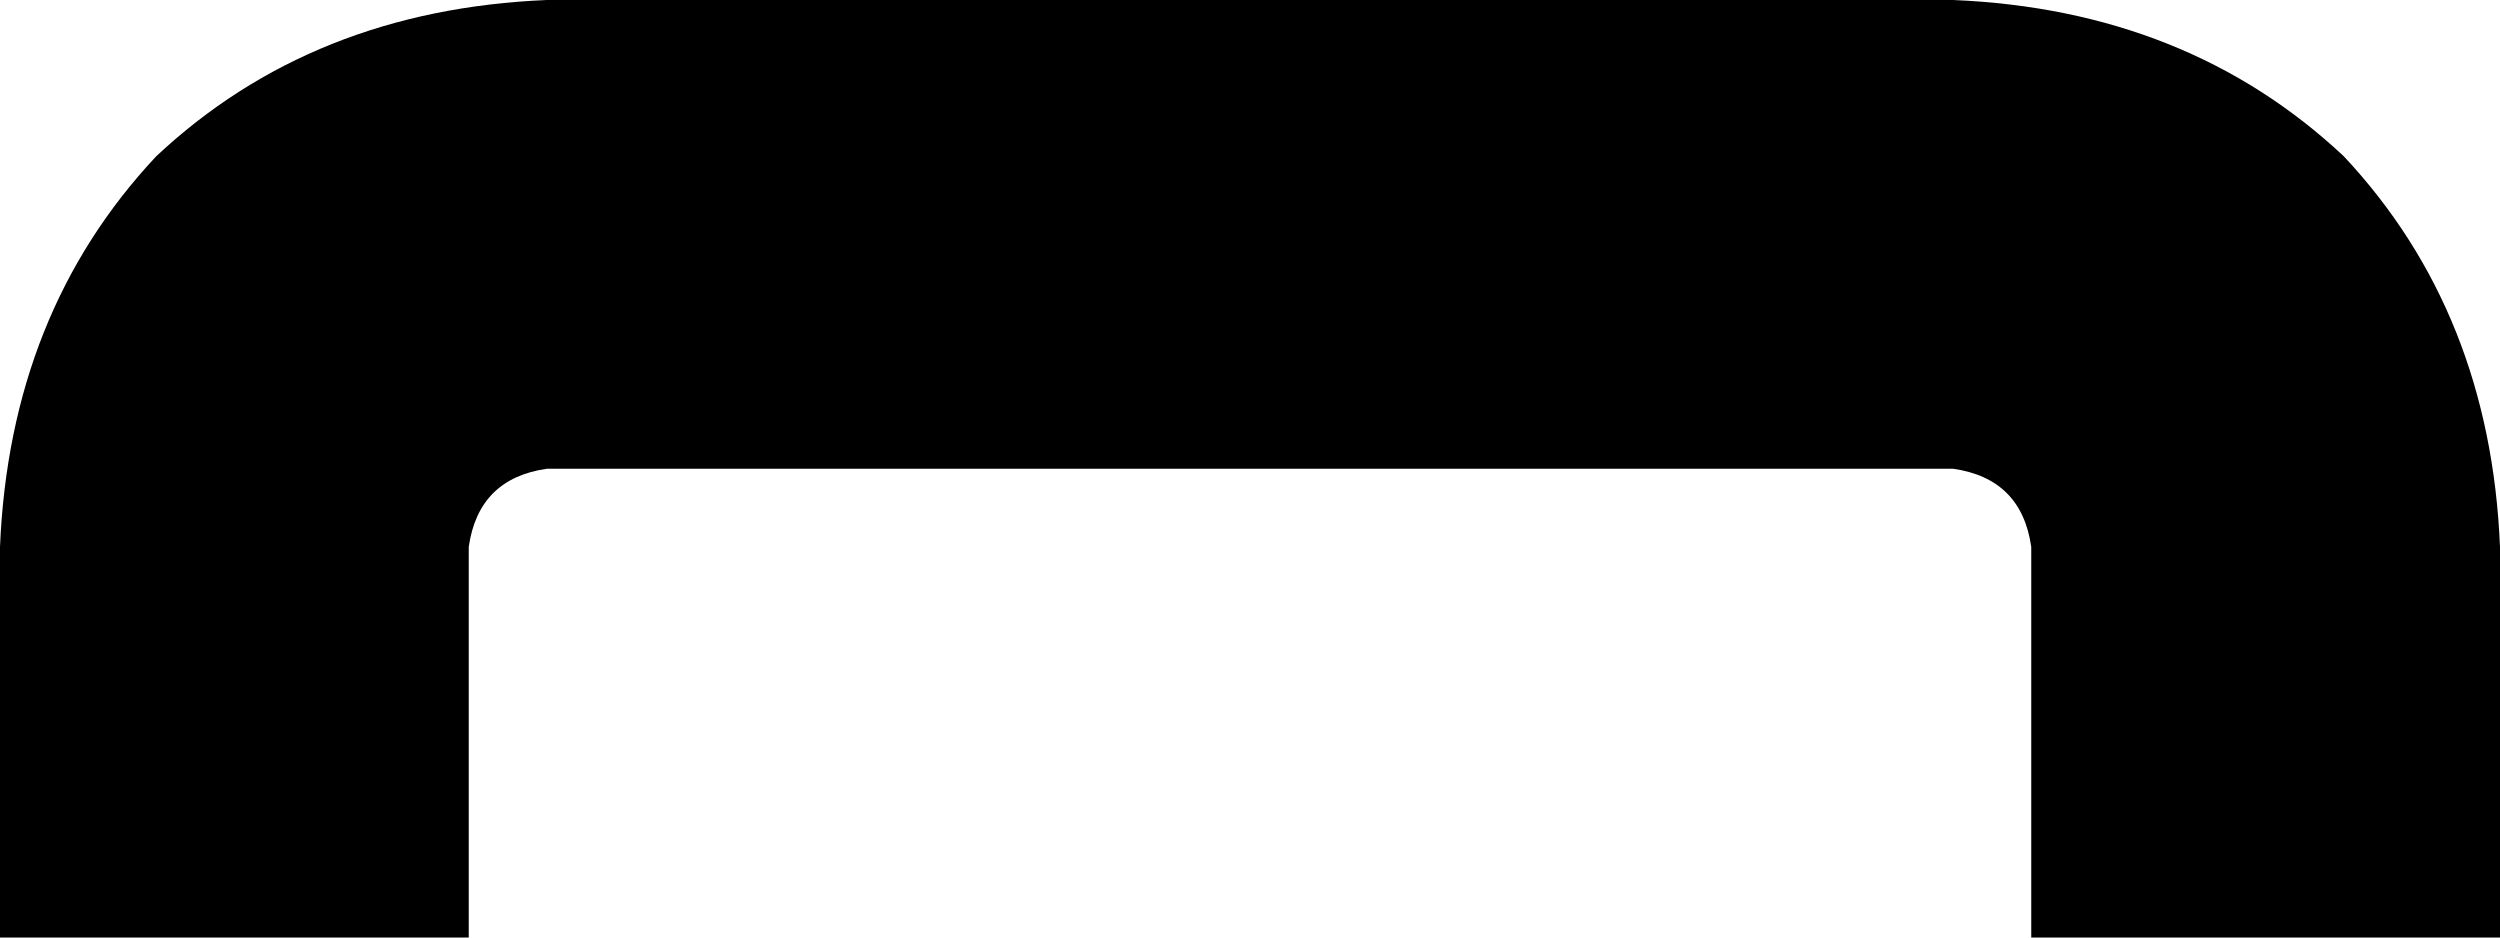 <svg xmlns="http://www.w3.org/2000/svg" viewBox="0 0 256 96">
    <path d="M 56 48 Q 49 49 48 56 L 48 96 L 0 96 L 0 56 Q 1 32 16 16 Q 32 1 56 0 L 200 0 Q 224 1 240 16 Q 255 32 256 56 L 256 96 L 208 96 L 208 56 Q 207 49 200 48 L 56 48 L 56 48 Z"/>
</svg>
